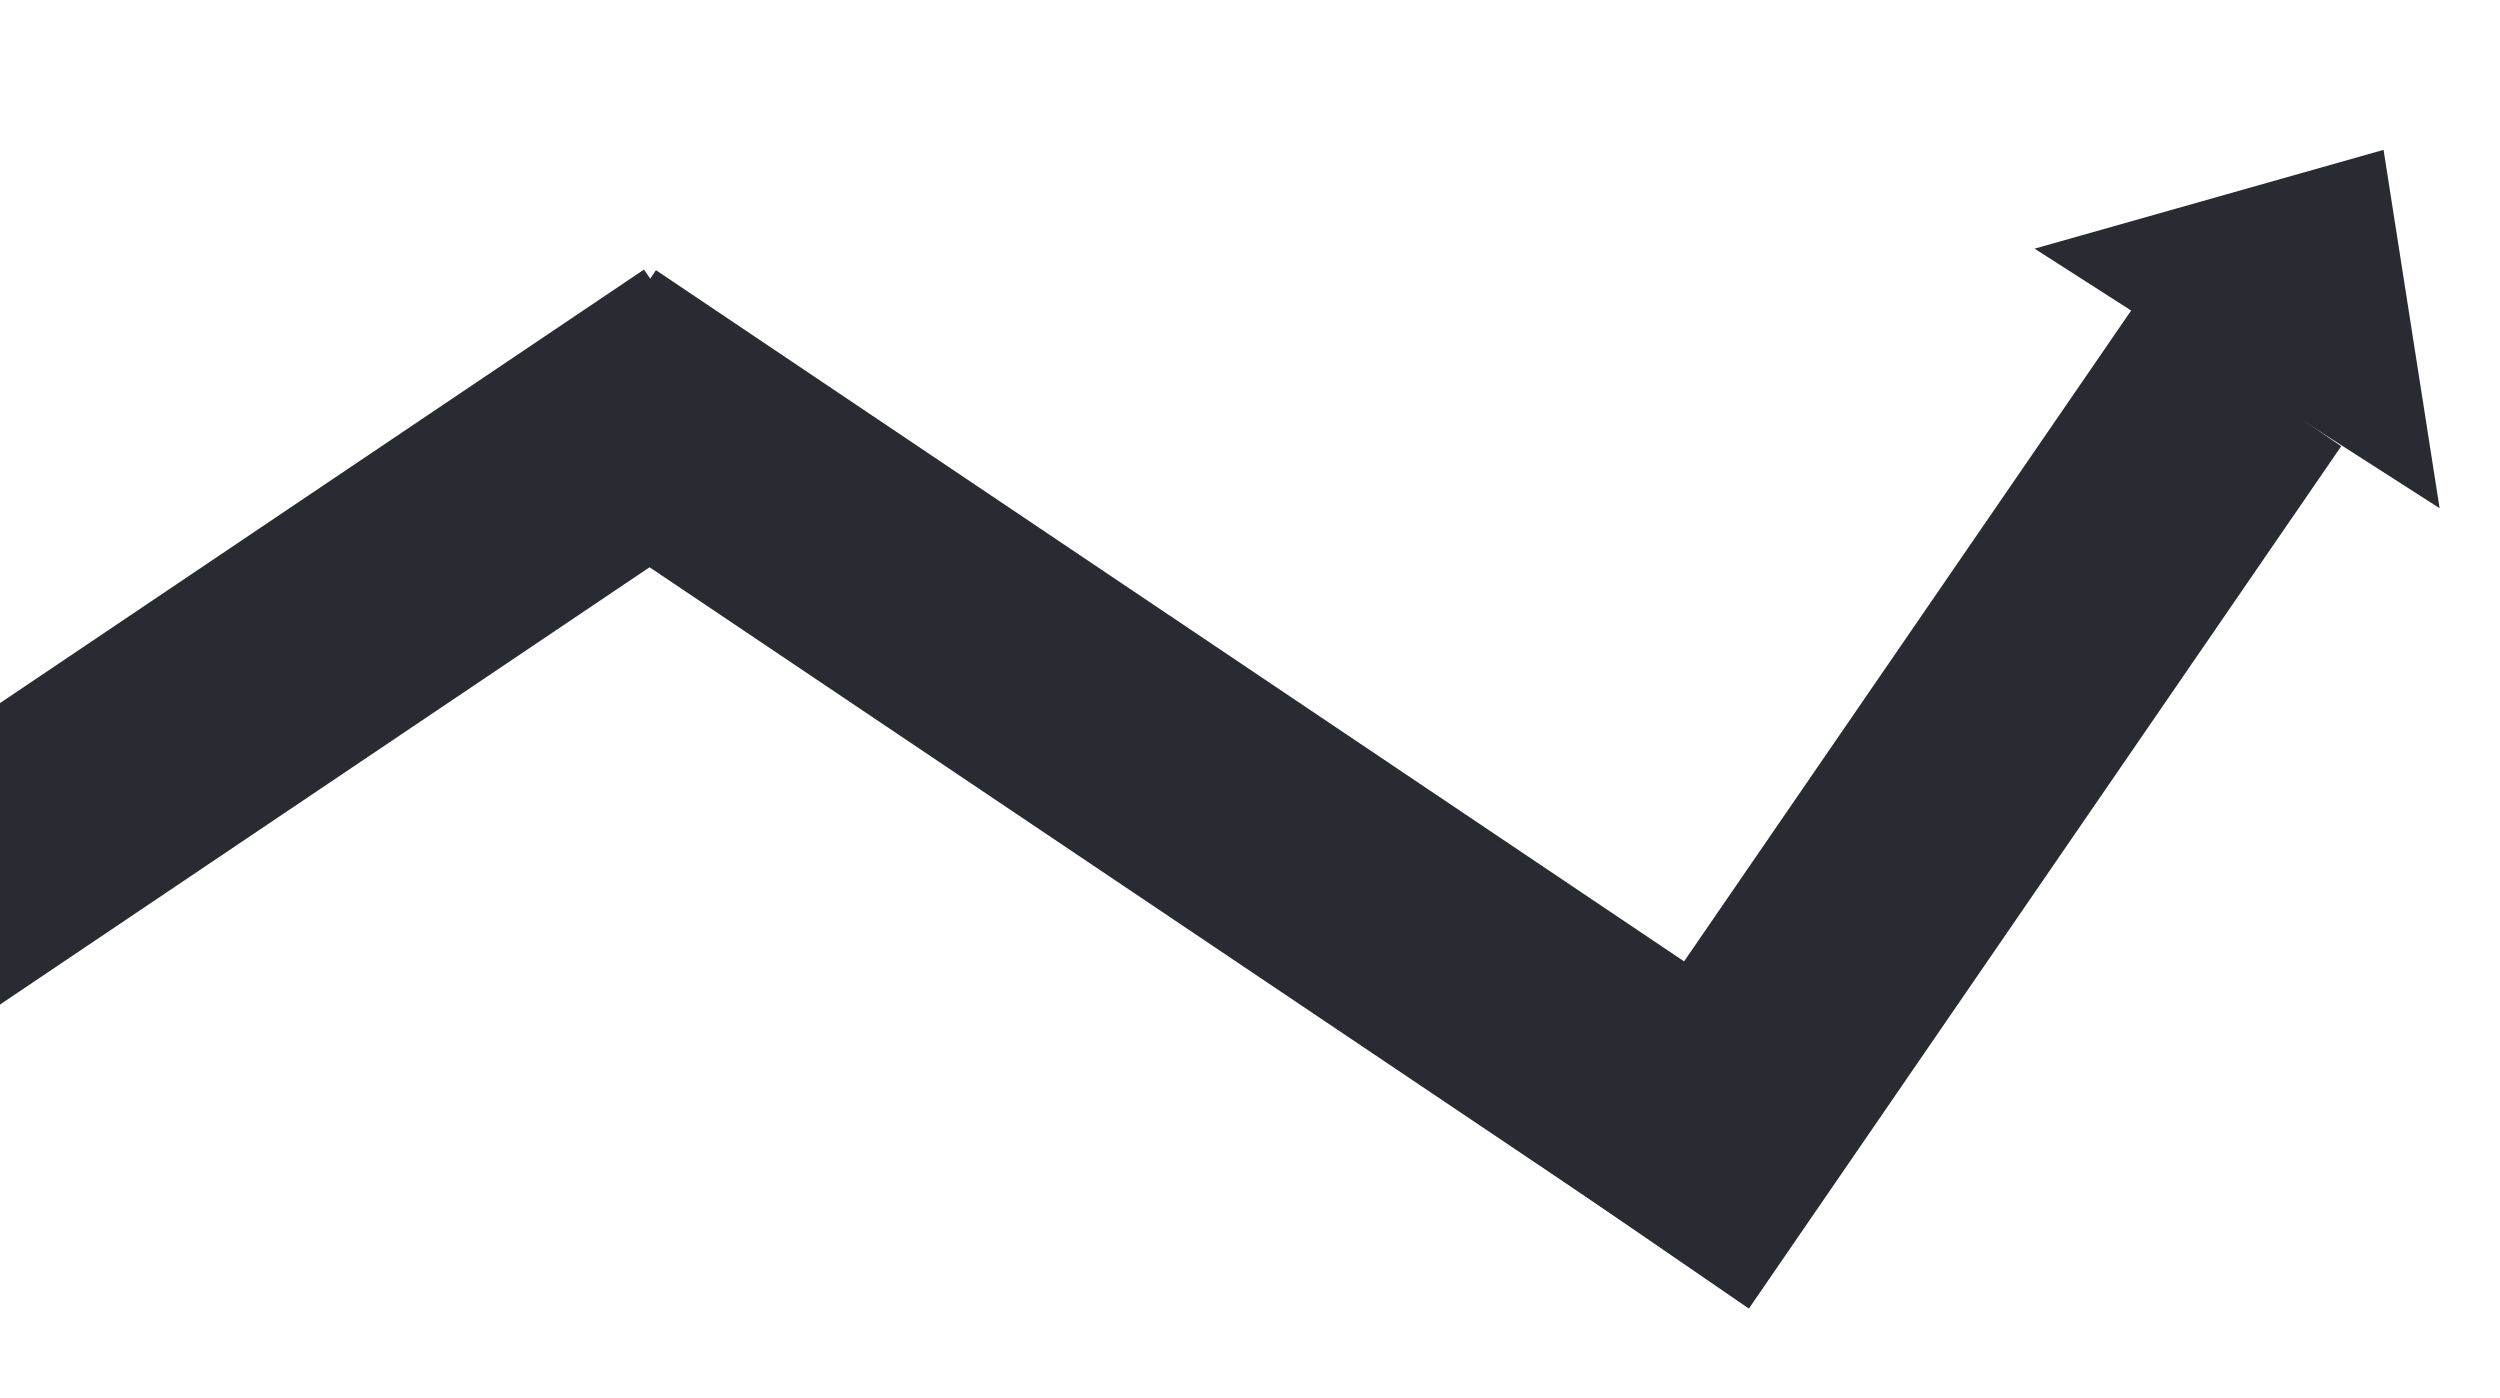 <svg width="1920" height="1074" viewBox="0 0 1920 1074" fill="none" xmlns="http://www.w3.org/2000/svg">
<rect x="-556" y="914.279" width="1266.48" height="192.054" transform="rotate(-33.949 -556 914.279)" fill="#282B32"/>
<rect width="1064.08" height="192.054" transform="matrix(-0.83 -0.558 -0.558 0.83 1386.94 801.243)" fill="#282B32"/>
<rect width="803.751" height="192.054" transform="matrix(-0.566 0.824 0.824 0.566 1639.8 234)" fill="#282B32"/>
<path d="M1830.58 115.084L1873.62 390.299L1562.56 190.967L1830.58 115.084Z" fill="#282B32"/>
</svg>
